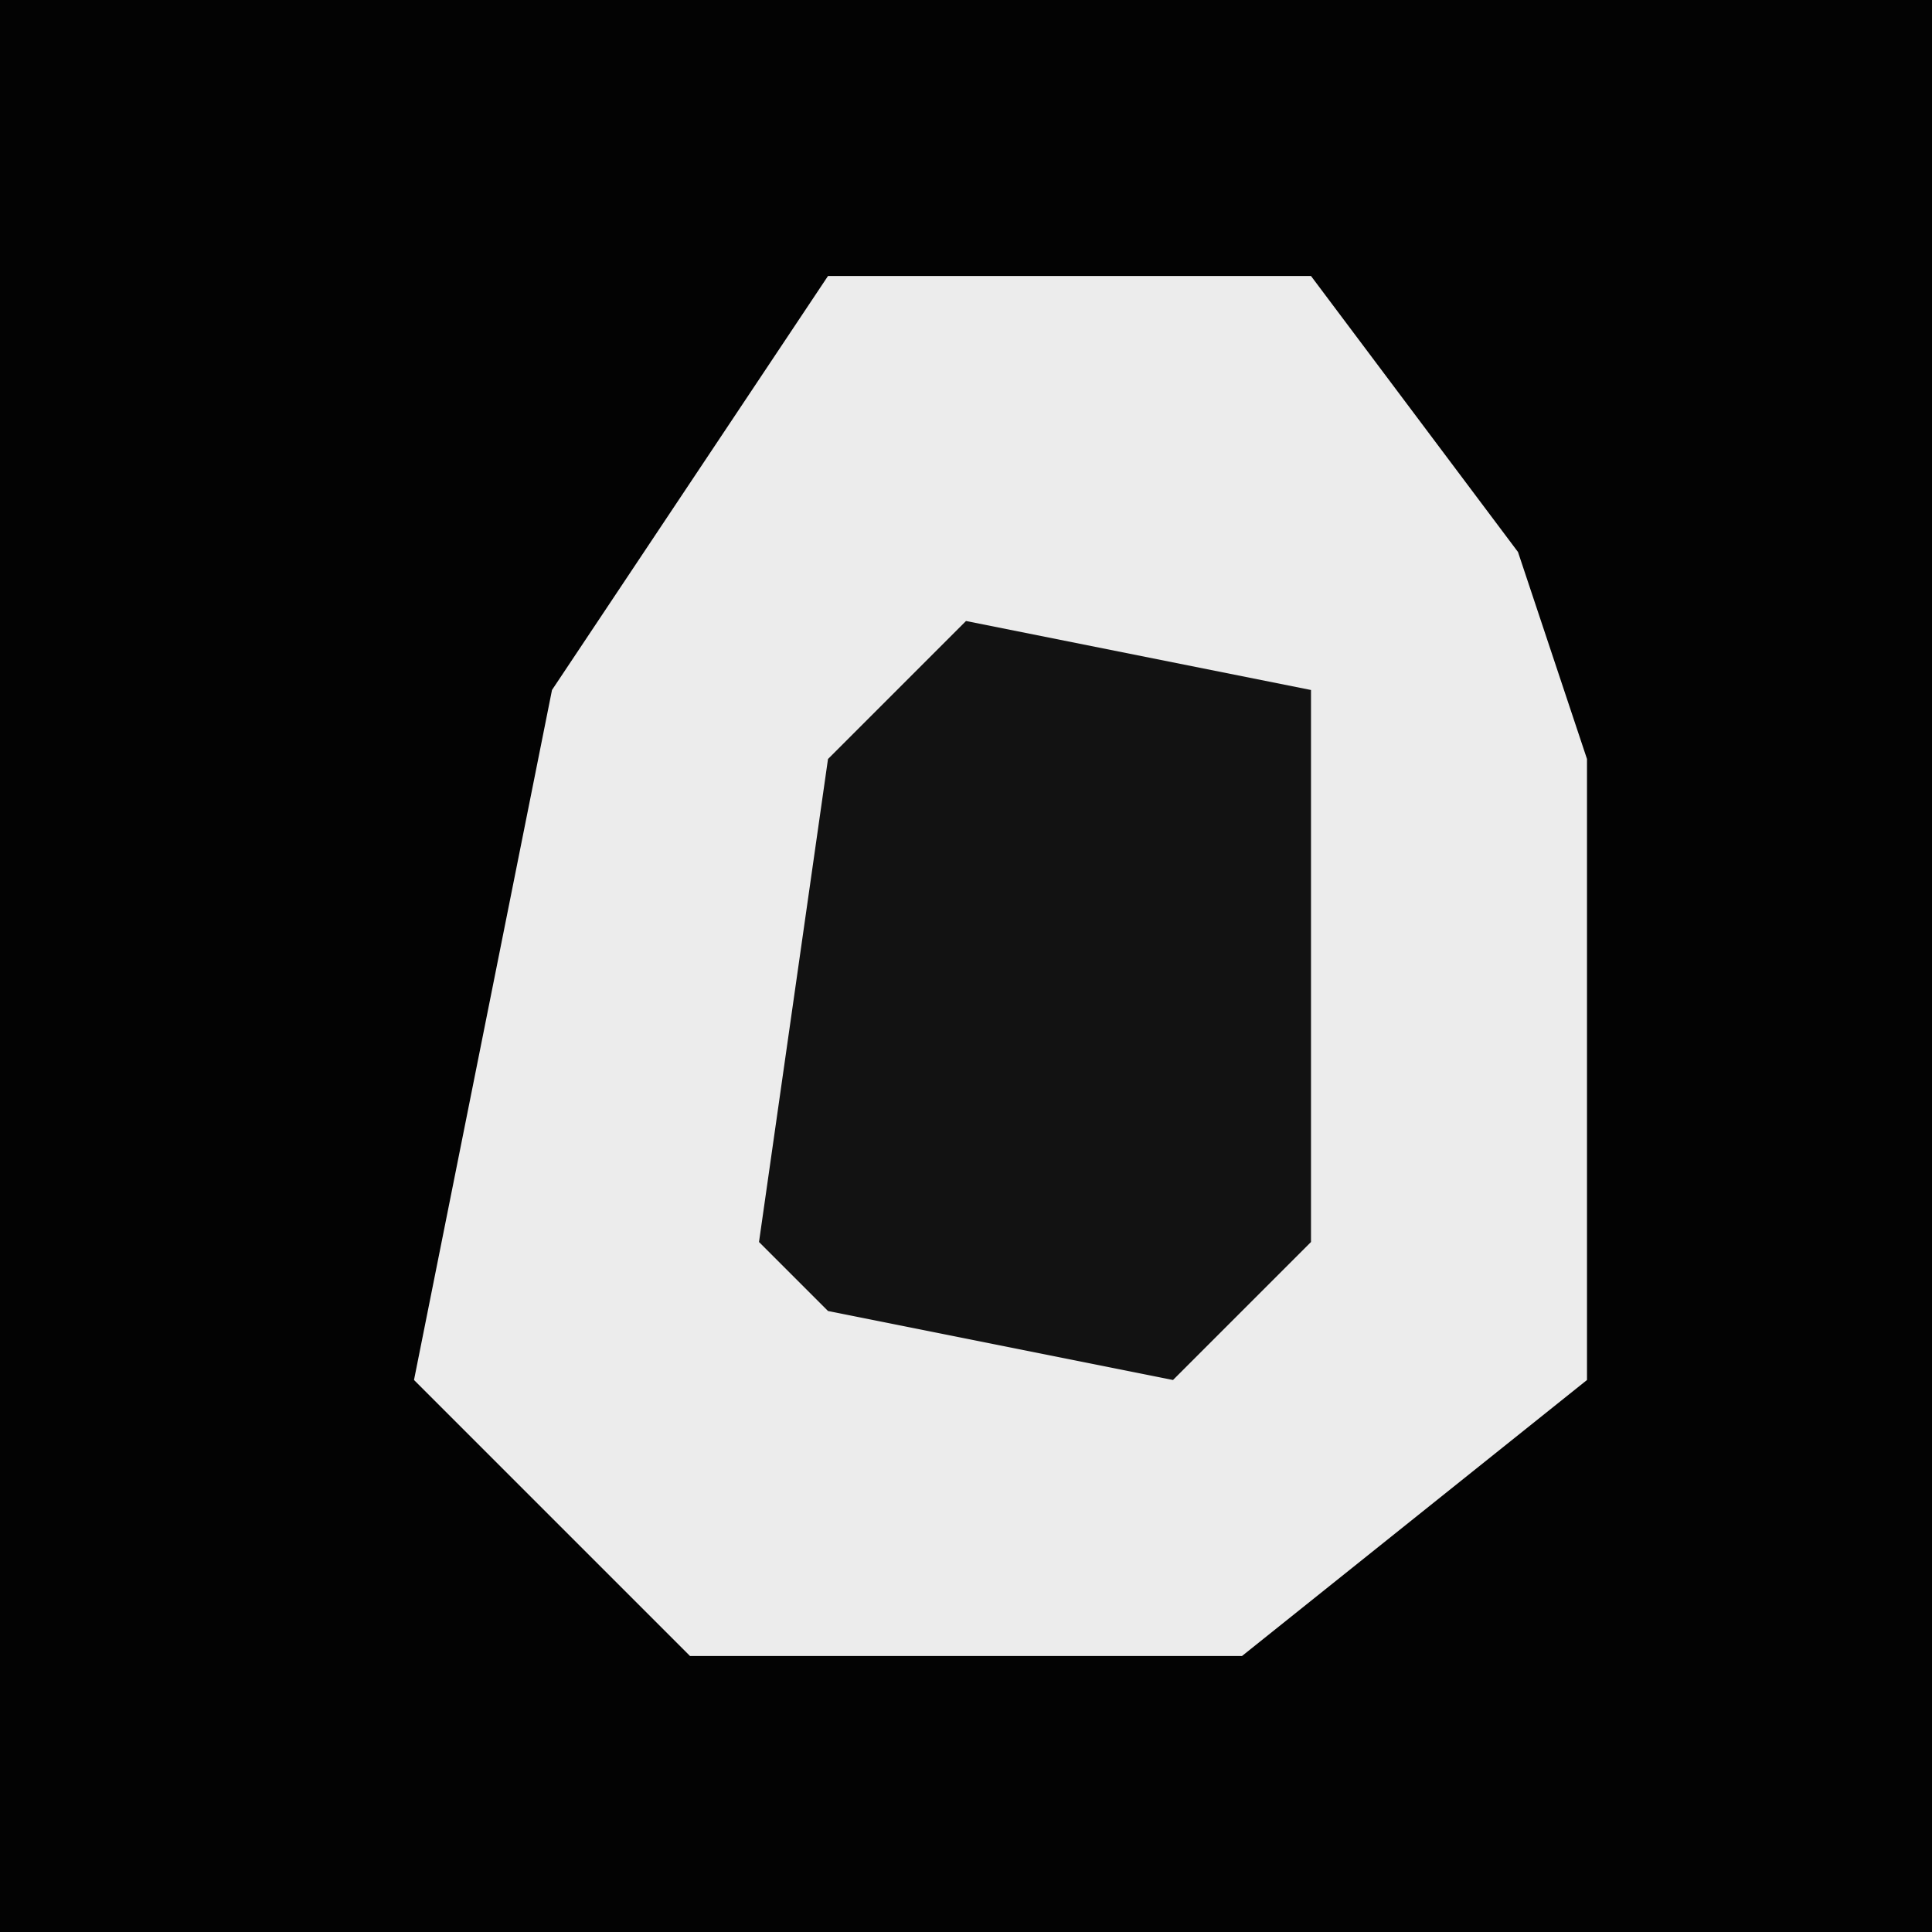 <?xml version="1.0" encoding="UTF-8"?>
<svg version="1.1" xmlns="http://www.w3.org/2000/svg" width="28" height="28">
<path d="M0,0 L28,0 L28,28 L0,28 Z " fill="#030303" transform="translate(0,0)"/>
<path d="M0,0 L7,0 L10,4 L11,7 L11,16 L6,20 L-2,20 L-6,16 L-4,6 Z " fill="#ECECEC" transform="translate(12,4)"/>
<path d="M0,0 L5,1 L5,9 L3,11 L-2,10 L-3,9 L-2,2 Z " fill="#121212" transform="translate(14,9)"/>
</svg>

